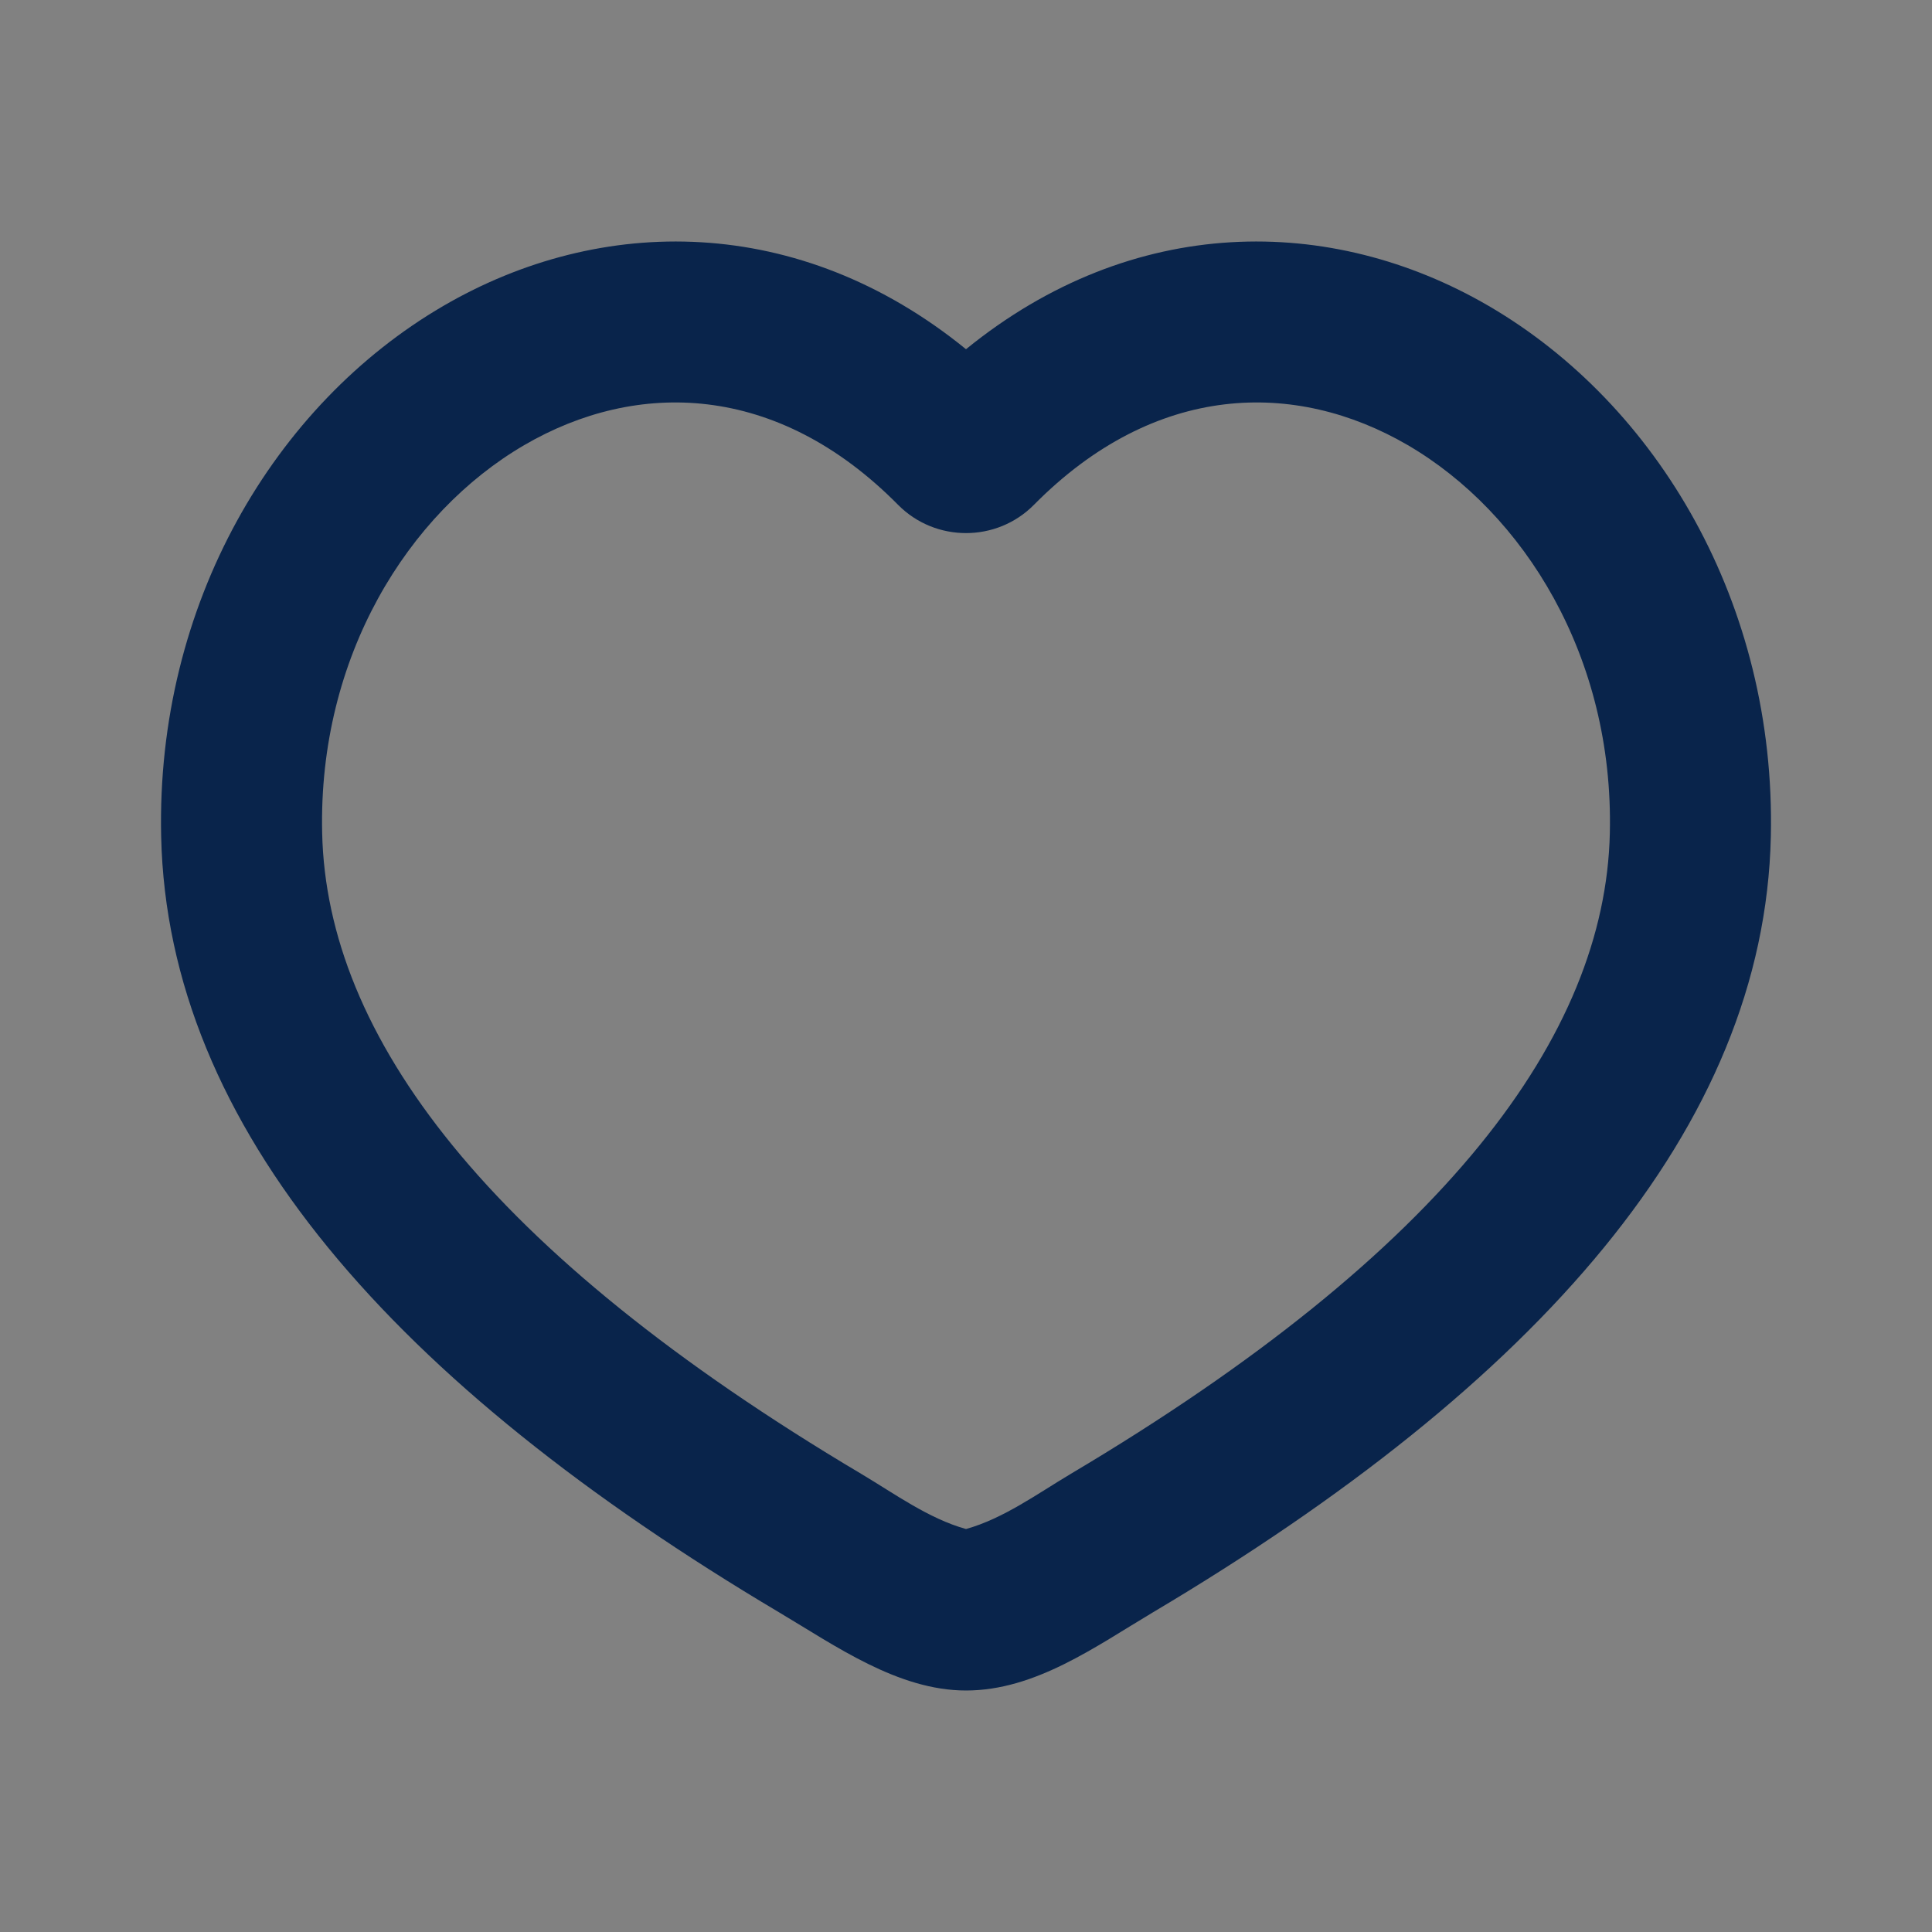 <svg width="24" height="24" viewBox="0 0 24 24" fill="none" xmlns="http://www.w3.org/2000/svg">
<rect x="0" y="0" width="24" height="24" fill="#808080" stroke="none"/>
<rect width="24" height="24" fill="white" fill-opacity="0.01"/>
<path fill-rule="evenodd" clip-rule="evenodd" d="M18.494 3.801C20.589 5.022 22.063 7.501 21.998 10.393C21.917 14.002 19.107 17.187 14.319 20.031C13.61 20.453 12.861 21 12 21C11.155 21 10.375 20.443 9.681 20.031C4.893 17.187 2.083 14.002 2.002 10.393C1.937 7.501 3.411 5.022 5.506 3.801C7.466 2.659 9.928 2.653 12 4.338C14.072 2.653 16.534 2.659 18.494 3.801ZM17.487 5.529C16.093 4.717 14.351 4.746 12.843 6.272C12.38 6.739 11.62 6.739 11.157 6.272C9.649 4.746 7.907 4.717 6.513 5.529C5.069 6.371 3.952 8.157 4.002 10.348C4.058 12.86 6.041 15.543 10.702 18.311C11.11 18.554 11.536 18.865 12 18.994C12.464 18.865 12.89 18.554 13.298 18.311C17.959 15.543 19.942 12.86 19.998 10.348C20.048 8.157 18.931 6.371 17.487 5.529Z" fill="#09244B"/>
</svg>
